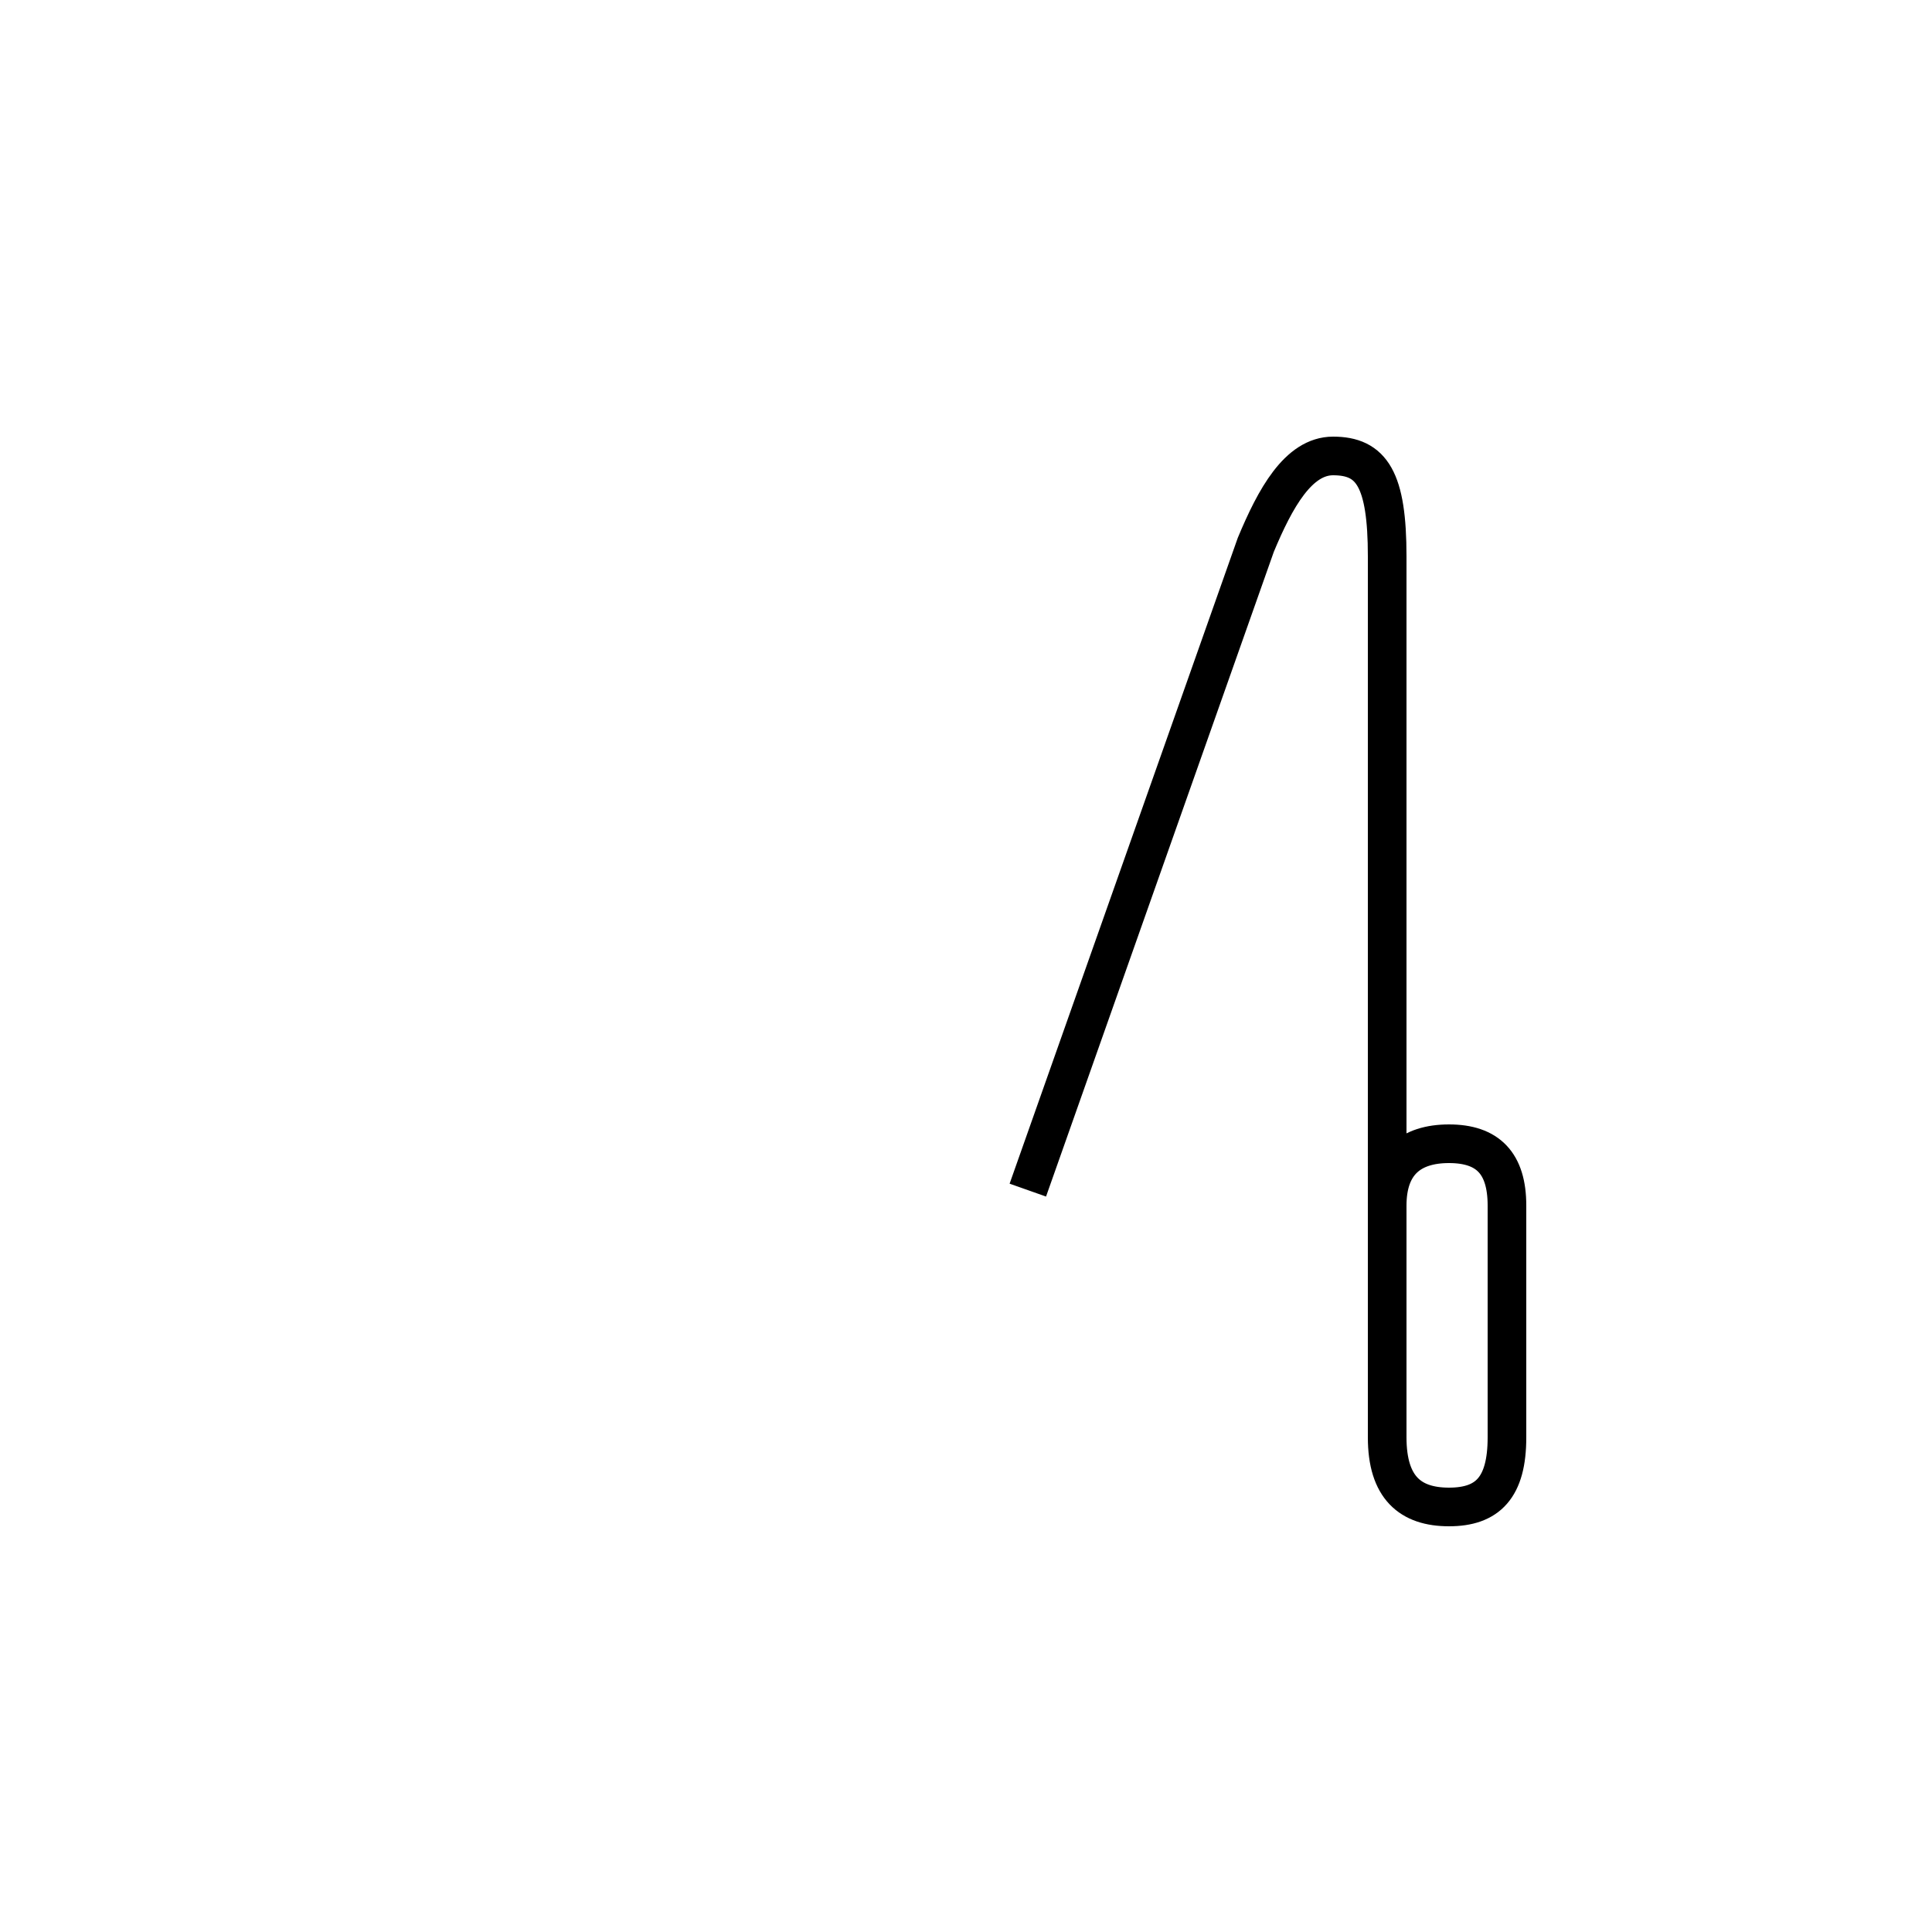<?xml version='1.0' encoding='utf8'?>
<svg viewBox="0.0 -6.0 50.0 50.0" version="1.1" xmlns="http://www.w3.org/2000/svg">
<rect x="0.0" y="-6.0" width="50.0" height="50.0" fill="#808080" stroke="none"/>
<rect x="-1000" y="-1000" width="2000" height="2000" stroke="white" fill="white"/>
<g style="fill:white;stroke:#000000;  stroke-width:1">
<path d="M 26.6 -13.2 L 32.5 -29.9 C 33.0 -31.1 33.6 -32.2 34.5 -32.2 C 35.5 -32.2 35.9 -31.6 35.9 -29.6 L 35.9 -6.8 C 35.9 -5.5 36.5 -5.0 37.5 -5.0 C 38.5 -5.0 39.0 -5.5 39.0 -6.8 L 39.0 -12.8 C 39.0 -13.9 38.5 -14.4 37.5 -14.4 C 36.5 -14.4 35.9 -13.9 35.9 -12.8 L 35.9 -6.8 C 35.9 -5.5 36.5 -5.0 37.5 -5.0 C 38.5 -5.0 39.0 -5.5 39.0 -6.8 L 39.0 -12.8 C 39.0 -13.9 38.5 -14.4 37.5 -14.4 C 36.5 -14.4 35.9 -13.9 35.9 -12.8 L 35.9 -6.8 C 35.9 -5.5 36.5 -5.0 37.5 -5.0 C 38.5 -5.0 39.0 -5.5 39.0 -6.8 L 39.0 -12.8 C 39.0 -13.9 38.5 -14.4 37.5 -14.4 C 36.5 -14.4 35.9 -13.9 35.9 -12.8 L 35.9 -6.8 C 35.9 -5.5 36.5 -5.0 37.5 -5.0 C 38.5 -5.0 39.0 -5.5 39.0 -6.8 L 39.0 -12.8 C 39.0 -13.9 38.5 -14.4 37.5 -14.4 C 36.5 -14.4 35.9 -13.9 35.9 -12.8 L 35.9 -6.8 C 35.9 -5.5 36.5 -5.0 37.5 -5.0 C 38.5 -5.0 39.0 -5.5 39.0 -6.8 L 39.0 -12.8 C 39.0 -13.9 38.5 -14.4 37.5 -14.4 C 36.5 -14.4 35.9 -13.9 35.9 -12.8 L 35.9 -6.8 C 35.9 -5.5 36.5 -5.0 37.5 -5.0 C 38.5 -5.0 39.0 -5.5 39.0 -6.8 L 39.0 -12.8 C 39.0 -13.9 38.5 -14.4 37.5 -14.4 C 36.5 -14.4 35.9 -13.9 35.9 -12.8 L 35.9 -6.8 C 35.9 -5.5 36.5 -5.0 37.5 -5.0 C 38.5 -5.0 39.0 -5.5 39.0 -6.8 L 39.0 -12.8 C 39.0 -13.9 38.5 -14.4 37.5 -14.4 C 36.5 -14.4 35.9 -13.9 35.9 -12.8 L 35.9 -6.8 C 35.9 -5.5 36.5 -5.0 37.5 -5.0 C 38.5 -5.0 39.0 -5.5 39.0 -6.8 L 39.0 -12.8 C 39.0 -13.9 38.5 -14.4 37.5 -14.4 C 36.5 -14.4 35.9" transform="translate(0.0 38.0)" />
</g>
</svg>